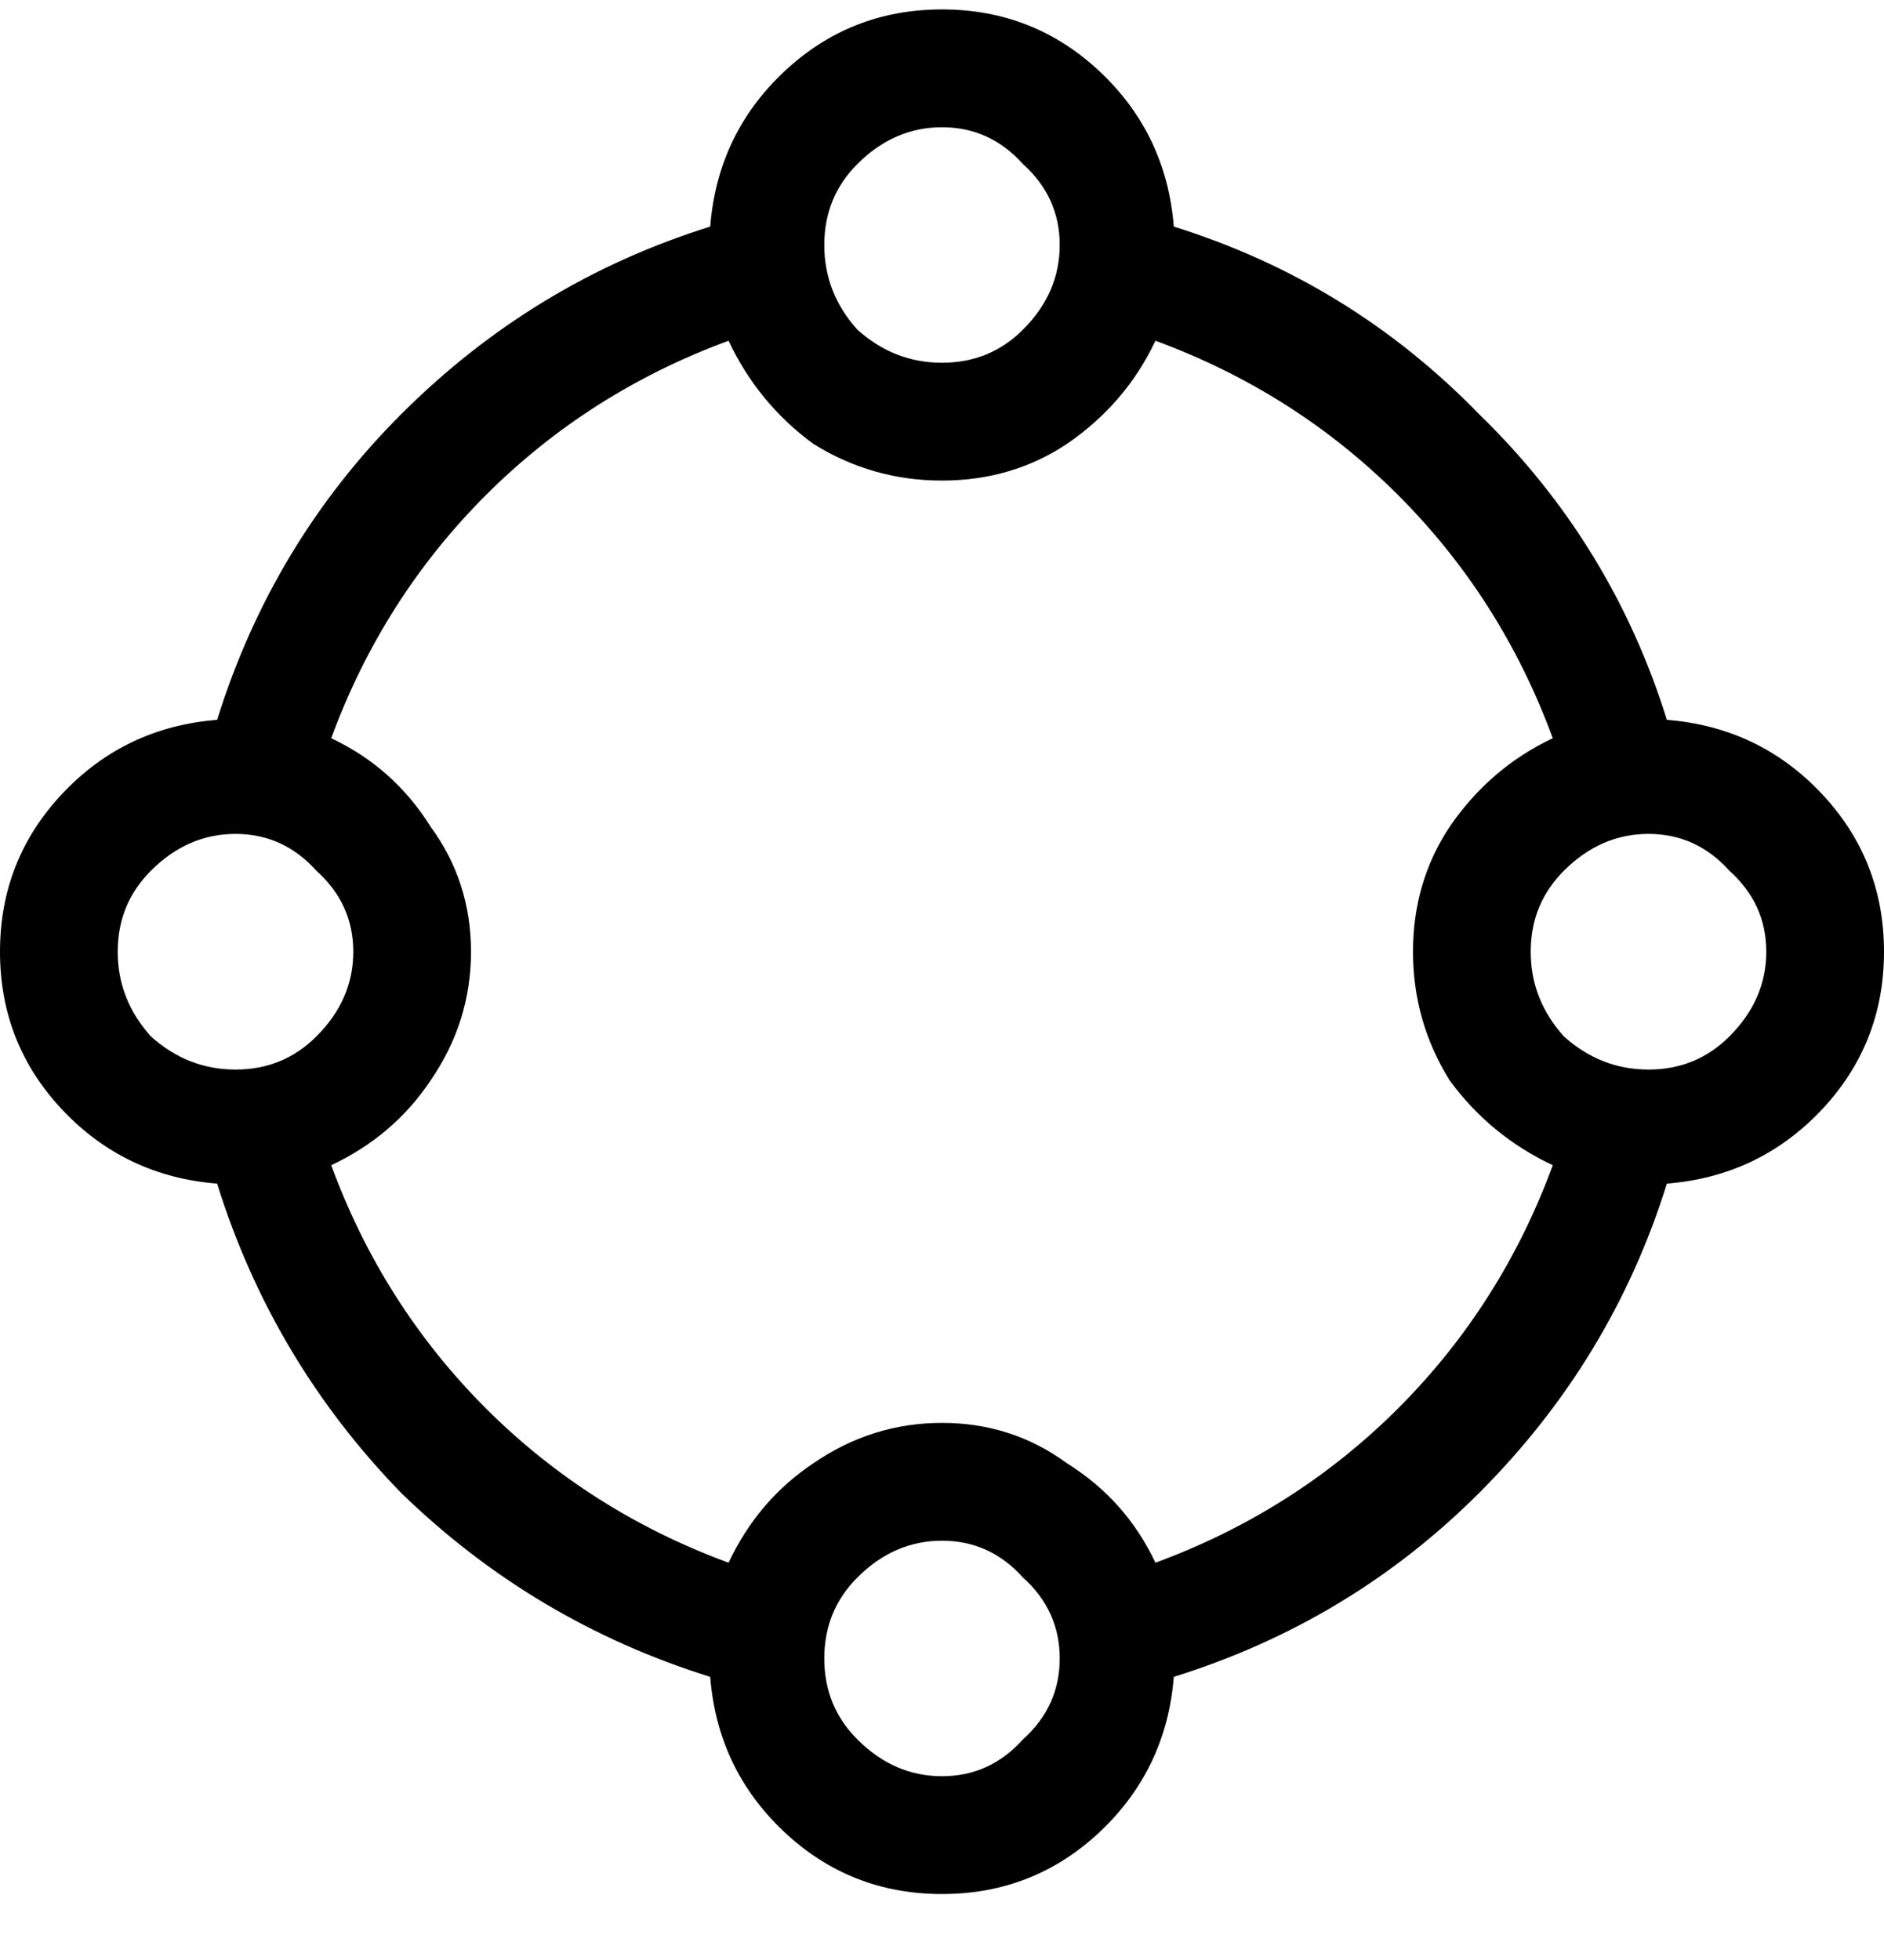 <svg width="25" height="26" viewBox="0 0 25 26" fill="none" xmlns="http://www.w3.org/2000/svg">
<path d="M24.17 10.525C24.723 11.111 25 11.811 25 12.625C25 13.439 24.723 14.139 24.17 14.725C23.616 15.31 22.933 15.636 22.119 15.701C21.631 17.264 20.801 18.631 19.629 19.803C18.49 20.942 17.139 21.756 15.576 22.244C15.511 23.058 15.185 23.741 14.6 24.295C14.014 24.848 13.314 25.125 12.5 25.125C11.686 25.125 10.986 24.848 10.4 24.295C9.814 23.741 9.489 23.058 9.424 22.244C7.861 21.756 6.494 20.942 5.322 19.803C4.183 18.631 3.369 17.264 2.881 15.701C2.067 15.636 1.383 15.31 0.83 14.725C0.277 14.139 0 13.439 0 12.625C0 11.811 0.277 11.111 0.83 10.525C1.383 9.939 2.067 9.614 2.881 9.549C3.369 7.986 4.183 6.635 5.322 5.496C6.494 4.324 7.861 3.494 9.424 3.006C9.489 2.192 9.814 1.508 10.4 0.955C10.986 0.402 11.686 0.125 12.5 0.125C13.314 0.125 14.014 0.402 14.6 0.955C15.185 1.508 15.511 2.192 15.576 3.006C17.139 3.494 18.49 4.324 19.629 5.496C20.801 6.635 21.631 7.986 22.119 9.549C22.933 9.614 23.616 9.939 24.17 10.525ZM13.574 2.176C13.281 1.85 12.923 1.688 12.5 1.688C12.077 1.688 11.703 1.85 11.377 2.176C11.084 2.469 10.938 2.827 10.938 3.25C10.938 3.673 11.084 4.048 11.377 4.373C11.703 4.666 12.077 4.812 12.5 4.812C12.923 4.812 13.281 4.666 13.574 4.373C13.9 4.048 14.062 3.673 14.062 3.25C14.062 2.827 13.9 2.469 13.574 2.176ZM2.002 11.551C1.709 11.844 1.562 12.202 1.562 12.625C1.562 13.048 1.709 13.422 2.002 13.748C2.327 14.041 2.702 14.188 3.125 14.188C3.548 14.188 3.906 14.041 4.199 13.748C4.525 13.422 4.688 13.048 4.688 12.625C4.688 12.202 4.525 11.844 4.199 11.551C3.906 11.225 3.548 11.062 3.125 11.062C2.702 11.062 2.327 11.225 2.002 11.551ZM11.377 23.074C11.703 23.4 12.077 23.562 12.5 23.562C12.923 23.562 13.281 23.4 13.574 23.074C13.9 22.781 14.062 22.423 14.062 22C14.062 21.577 13.9 21.219 13.574 20.926C13.281 20.6 12.923 20.438 12.5 20.438C12.077 20.438 11.703 20.6 11.377 20.926C11.084 21.219 10.938 21.577 10.938 22C10.938 22.423 11.084 22.781 11.377 23.074ZM15.332 20.73C16.569 20.275 17.643 19.591 18.555 18.68C19.466 17.768 20.15 16.694 20.605 15.457C20.052 15.197 19.596 14.822 19.238 14.334C18.913 13.813 18.75 13.243 18.75 12.625C18.75 12.007 18.913 11.453 19.238 10.965C19.596 10.444 20.052 10.053 20.605 9.793C20.15 8.556 19.466 7.482 18.555 6.57C17.643 5.659 16.569 4.975 15.332 4.52C15.072 5.073 14.681 5.529 14.16 5.887C13.672 6.212 13.118 6.375 12.5 6.375C11.882 6.375 11.312 6.212 10.791 5.887C10.303 5.529 9.928 5.073 9.668 4.52C8.431 4.975 7.357 5.659 6.445 6.57C5.534 7.482 4.85 8.556 4.395 9.793C4.948 10.053 5.387 10.444 5.713 10.965C6.071 11.453 6.25 12.007 6.25 12.625C6.25 13.243 6.071 13.813 5.713 14.334C5.387 14.822 4.948 15.197 4.395 15.457C4.85 16.694 5.534 17.768 6.445 18.68C7.357 19.591 8.431 20.275 9.668 20.73C9.928 20.177 10.303 19.738 10.791 19.412C11.312 19.054 11.882 18.875 12.5 18.875C13.118 18.875 13.672 19.054 14.16 19.412C14.681 19.738 15.072 20.177 15.332 20.73ZM20.752 13.748C21.078 14.041 21.452 14.188 21.875 14.188C22.298 14.188 22.656 14.041 22.949 13.748C23.275 13.422 23.438 13.048 23.438 12.625C23.438 12.202 23.275 11.844 22.949 11.551C22.656 11.225 22.298 11.062 21.875 11.062C21.452 11.062 21.078 11.225 20.752 11.551C20.459 11.844 20.312 12.202 20.312 12.625C20.312 13.048 20.459 13.422 20.752 13.748Z" fill="black"/>
</svg>
